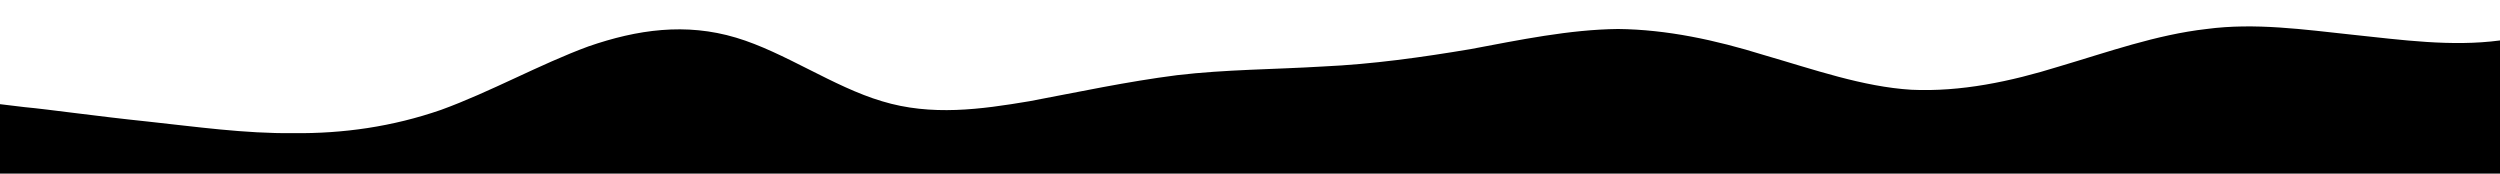 <svg viewBox="0 0 1440 100" version="1.1" xmlns="http://www.w3.org/2000/svg">
	<path style="transform:translate(0, 0px); opacity:1" d="M0,60L14.1,61.7C28.2,63,56,67,85,70C112.9,73,141,77,169,76.7C197.6,77,226,73,254,63.3C282.4,53,311,37,339,26.7C367.1,17,395,13,424,21.7C451.8,30,480,50,508,58.3C536.5,67,565,63,593,58.3C621.2,53,649,47,678,43.3C705.9,40,734,40,762,38.3C790.6,37,819,33,847,28.3C875.3,23,904,17,932,16.7C960,17,988,23,1016,31.7C1044.7,40,1073,50,1101,51.7C1129.4,53,1158,47,1186,38.3C1214.1,30,1242,20,1271,16.7C1298.8,13,1327,17,1355,20C1383.5,23,1412,27,1440,23.3C1468.2,20,1496,10,1525,11.7C1552.9,13,1581,27,1609,36.7C1637.6,47,1666,53,1694,60C1722.4,67,1751,73,1779,73.3C1807.1,73,1835,67,1864,58.3C1891.8,50,1920,40,1948,40C1976.5,40,2005,50,2019,55L2032.9,60L2032.9,100L2018.8,100C2004.7,100,1976,100,1948,100C1920,100,1892,100,1864,100C1835.3,100,1807,100,1779,100C1750.6,100,1722,100,1694,100C1665.9,100,1638,100,1609,100C1581.2,100,1553,100,1525,100C1496.5,100,1468,100,1440,100C1411.8,100,1384,100,1355,100C1327.1,100,1299,100,1271,100C1242.4,100,1214,100,1186,100C1157.6,100,1129,100,1101,100C1072.9,100,1045,100,1016,100C988.2,100,960,100,932,100C903.5,100,875,100,847,100C818.8,100,791,100,762,100C734.1,100,706,100,678,100C649.4,100,621,100,593,100C564.7,100,536,100,508,100C480,100,452,100,424,100C395.3,100,367,100,339,100C310.6,100,282,100,254,100C225.9,100,198,100,169,100C141.2,100,113,100,85,100C56.5,100,28,100,14,100L0,100Z">
	</path>
</svg>
